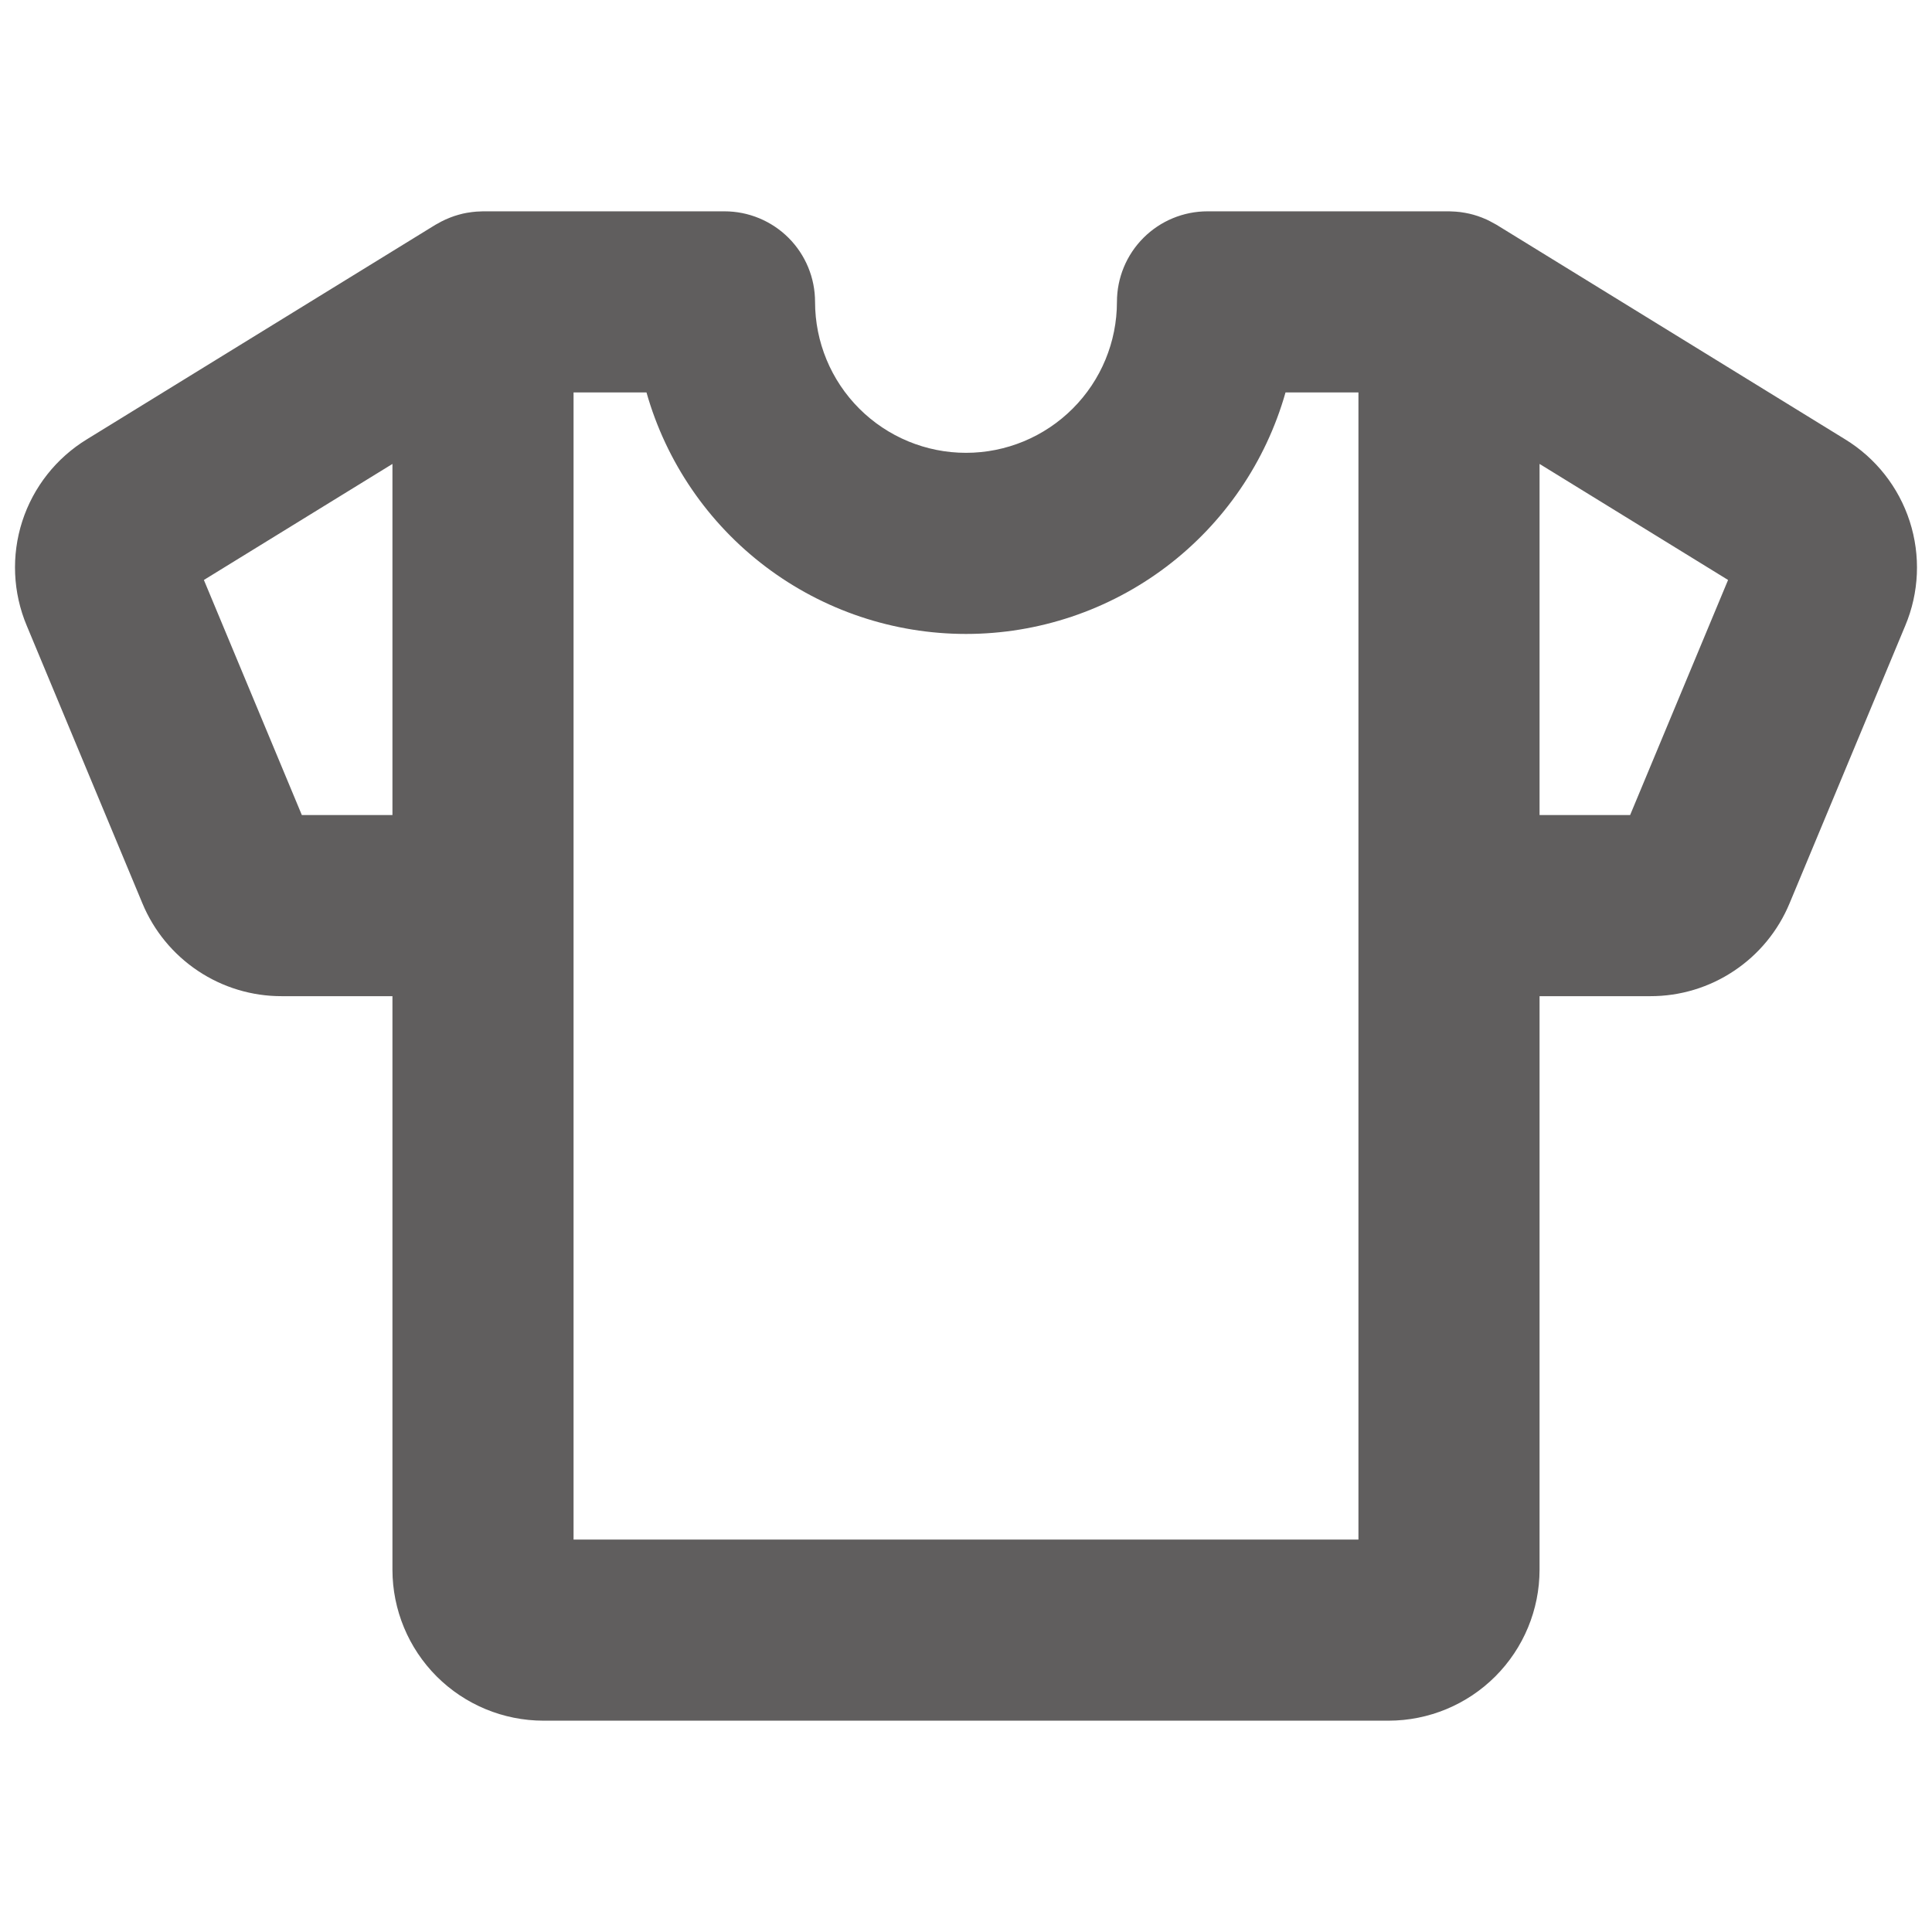 <svg width="47" height="47" viewBox="0 0 47 47" fill="none" xmlns="http://www.w3.org/2000/svg">
<path d="M44.883 10.685L36.404 5.467C36.39 5.459 36.376 5.452 36.362 5.444C36.323 5.422 36.284 5.4 36.244 5.38C36.218 5.366 36.191 5.353 36.165 5.341C36.126 5.324 36.088 5.307 36.048 5.292C35.917 5.241 35.781 5.202 35.643 5.178C35.603 5.17 35.563 5.164 35.523 5.159C35.449 5.15 35.375 5.145 35.301 5.143C35.284 5.143 35.267 5.141 35.25 5.141H29.375C28.79 5.141 28.23 5.373 27.817 5.786C27.404 6.199 27.172 6.759 27.172 7.344C27.172 8.318 26.785 9.252 26.096 9.94C25.407 10.629 24.474 11.016 23.5 11.016C22.526 11.016 21.592 10.629 20.903 9.94C20.215 9.252 19.828 8.318 19.828 7.344C19.828 6.759 19.596 6.199 19.183 5.786C18.769 5.373 18.209 5.141 17.625 5.141H11.75C11.734 5.141 11.719 5.143 11.703 5.143C11.628 5.144 11.554 5.15 11.48 5.159C11.438 5.164 11.396 5.17 11.354 5.178C11.322 5.184 11.291 5.19 11.259 5.197C11.223 5.206 11.186 5.215 11.149 5.226C11.082 5.245 11.015 5.267 10.95 5.293C10.911 5.308 10.873 5.324 10.836 5.341C10.768 5.372 10.702 5.406 10.638 5.444C10.624 5.452 10.609 5.459 10.595 5.467L2.117 10.685C1.369 11.141 0.81 11.85 0.541 12.683C0.273 13.516 0.312 14.418 0.652 15.224L3.464 21.975C3.742 22.645 4.213 23.217 4.816 23.619C5.42 24.022 6.129 24.236 6.854 24.234H9.547V38.188C9.548 39.161 9.935 40.094 10.623 40.783C11.312 41.471 12.245 41.858 13.219 41.859H33.781C34.755 41.858 35.688 41.471 36.376 40.783C37.065 40.094 37.452 39.161 37.453 38.188V24.234H40.145C40.871 24.236 41.58 24.022 42.183 23.619C42.787 23.217 43.257 22.645 43.535 21.975L46.348 15.224C46.688 14.418 46.727 13.516 46.458 12.683C46.189 11.85 45.63 11.141 44.883 10.685H44.883ZM7.343 19.828L4.96 14.109L9.547 11.286V19.828H7.343ZM33.047 37.453H13.953V9.547H15.727C16.207 11.239 17.225 12.728 18.628 13.788C20.031 14.848 21.741 15.422 23.5 15.422C25.258 15.422 26.969 14.848 28.372 13.788C29.774 12.728 30.793 11.239 31.273 9.547H33.047V37.453ZM39.656 19.828H37.453V11.286L42.039 14.109L39.656 19.828Z" fill="#605E5E"/>
</svg>
